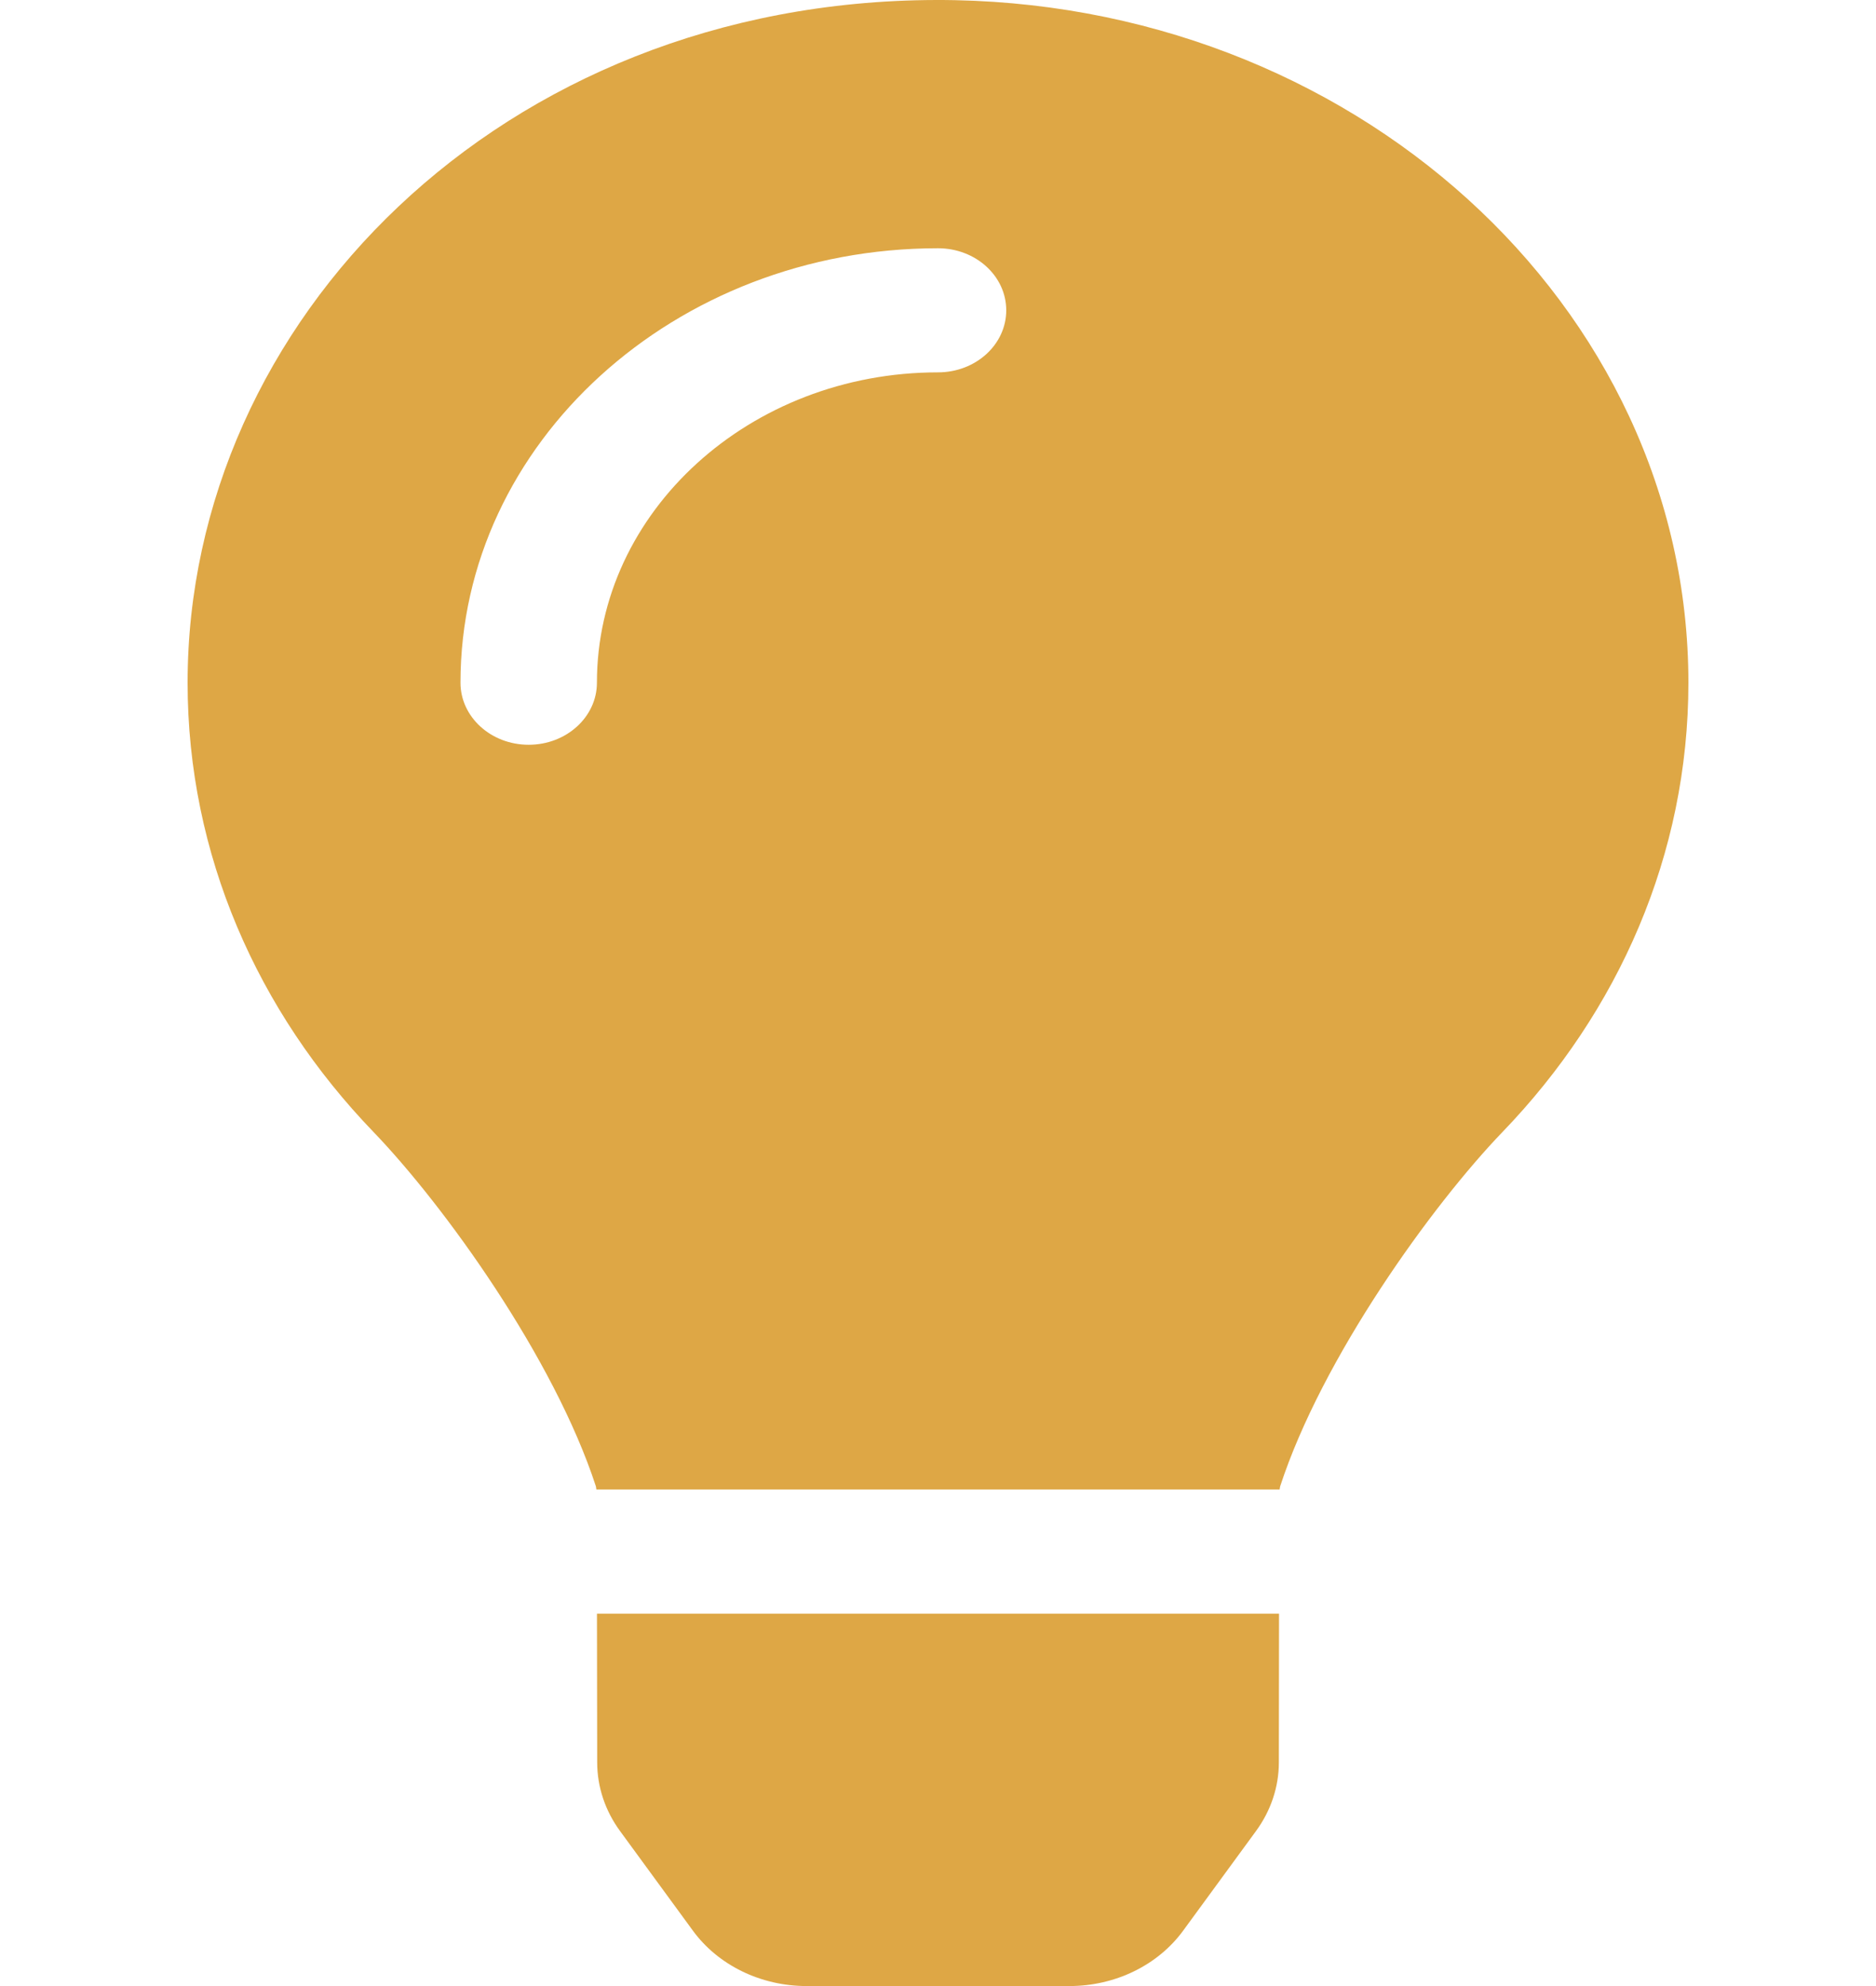 <svg width="34" height="36" viewBox="0 0 34 45" fill="none" xmlns="http://www.w3.org/2000/svg">
<path d="M9.279 39.932C9.279 40.485 9.459 41.027 9.796 41.487L11.447 43.745C11.729 44.131 12.111 44.447 12.56 44.666C13.009 44.885 13.511 45 14.02 45H19.981C20.49 45 20.992 44.885 21.441 44.666C21.89 44.447 22.272 44.131 22.554 43.745L24.205 41.487C24.542 41.026 24.722 40.486 24.722 39.932L24.726 36.562H9.274L9.279 39.932ZM0 15.469C0 19.368 1.589 22.926 4.207 25.644C5.803 27.301 8.299 30.762 9.251 33.682C9.254 33.705 9.257 33.727 9.261 33.75H24.739C24.743 33.727 24.746 33.705 24.75 33.682C25.701 30.762 28.197 27.301 29.793 25.644C32.411 22.926 34 19.368 34 15.469C34 6.909 26.361 -0.026 16.947 7.4932e-05C7.094 0.027 0 7.292 0 15.469ZM17 8.437C12.739 8.437 9.273 11.592 9.273 15.469C9.273 16.245 8.581 16.875 7.727 16.875C6.873 16.875 6.182 16.245 6.182 15.469C6.182 10.04 11.034 5.625 17 5.625C17.854 5.625 18.546 6.254 18.546 7.031C18.546 7.808 17.854 8.437 17 8.437Z" fill="#DEA745"/>
</svg>

